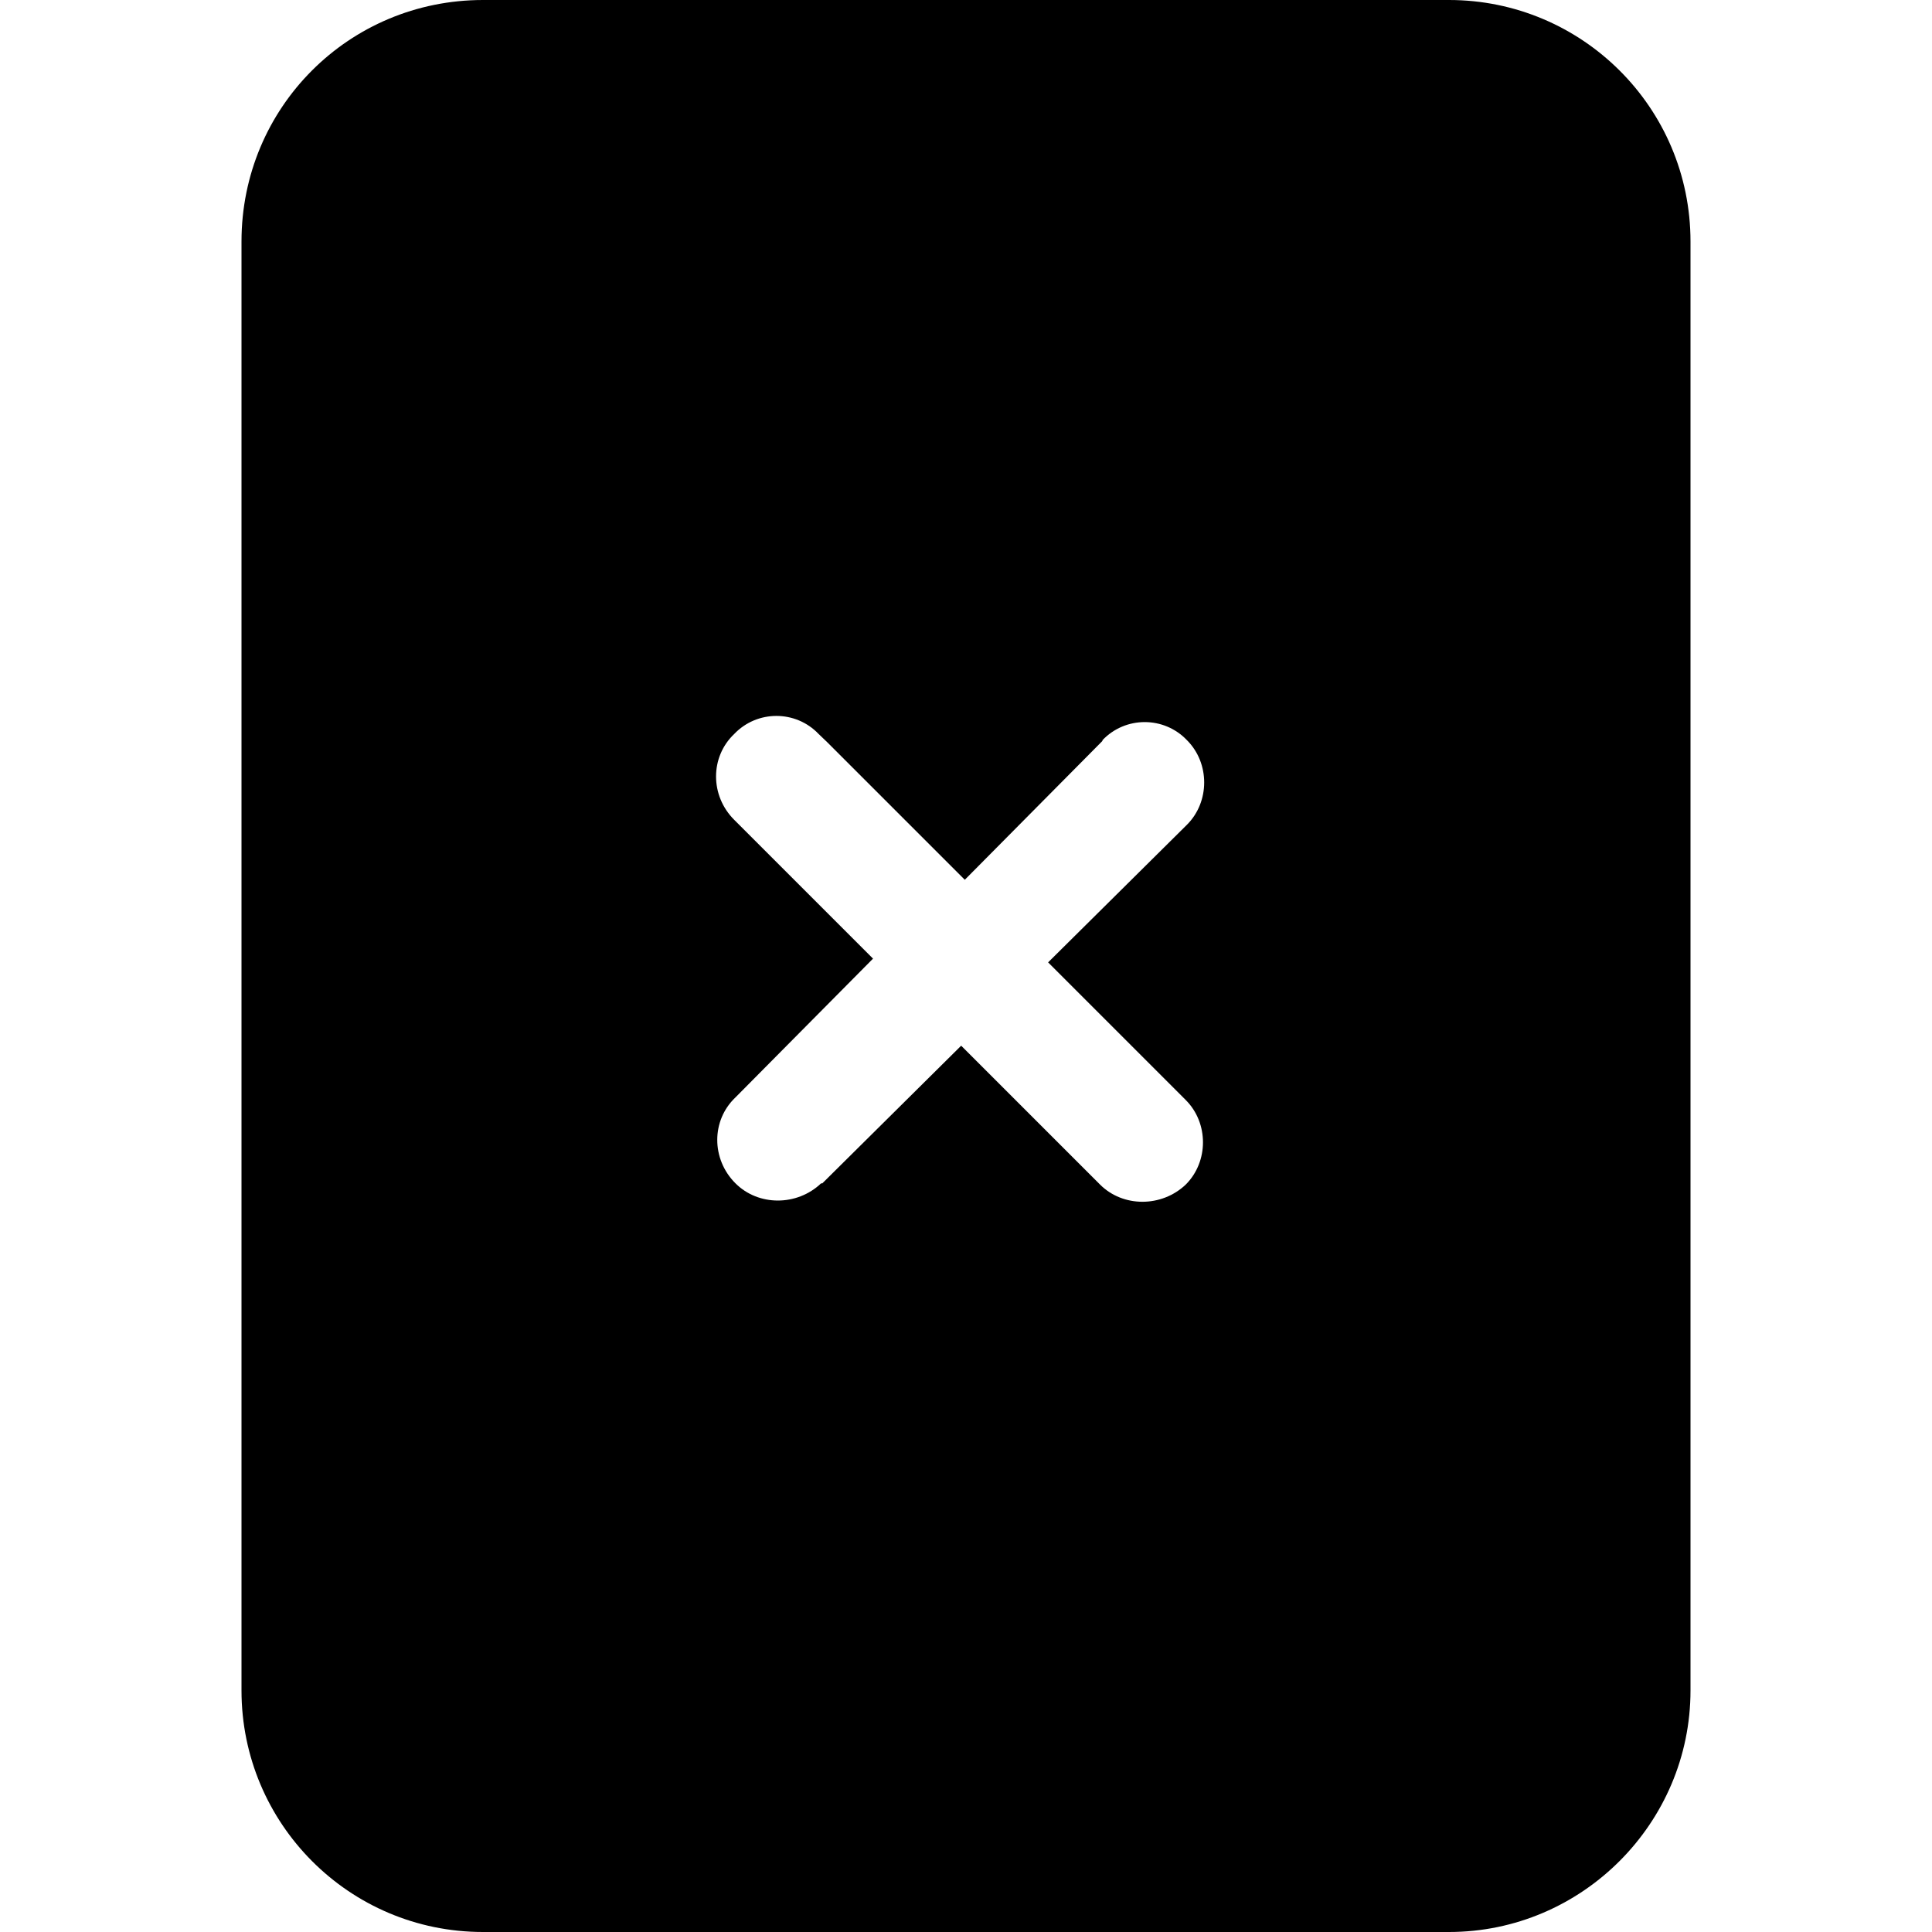 <svg viewBox="0 0 16 16" xmlns="http://www.w3.org/2000/svg"><path d="M12 0H4v0C2.89 0 2 .89 2 2v12 0c0 1.1.89 2 2 2h8v0c1.1 0 2-.9 2-2V2v0c0-1.11-.9-2-2-2ZM6.85 6.146l1.14 1.14 1.14-1.15V6.13c.19-.2.51-.2.7 0 .19.19.19.51 0 .7L8.68 7.97l1.14 1.14v0c.19.19.19.51 0 .7 -.2.19-.52.19-.71 0L7.96 8.66 6.81 9.8H6.8c-.2.19-.52.19-.71-.001 -.2-.2-.2-.52 0-.71l1.14-1.15 -1.15-1.15v0c-.2-.2-.2-.52 0-.71 .19-.2.51-.2.7 0Z"/></svg>